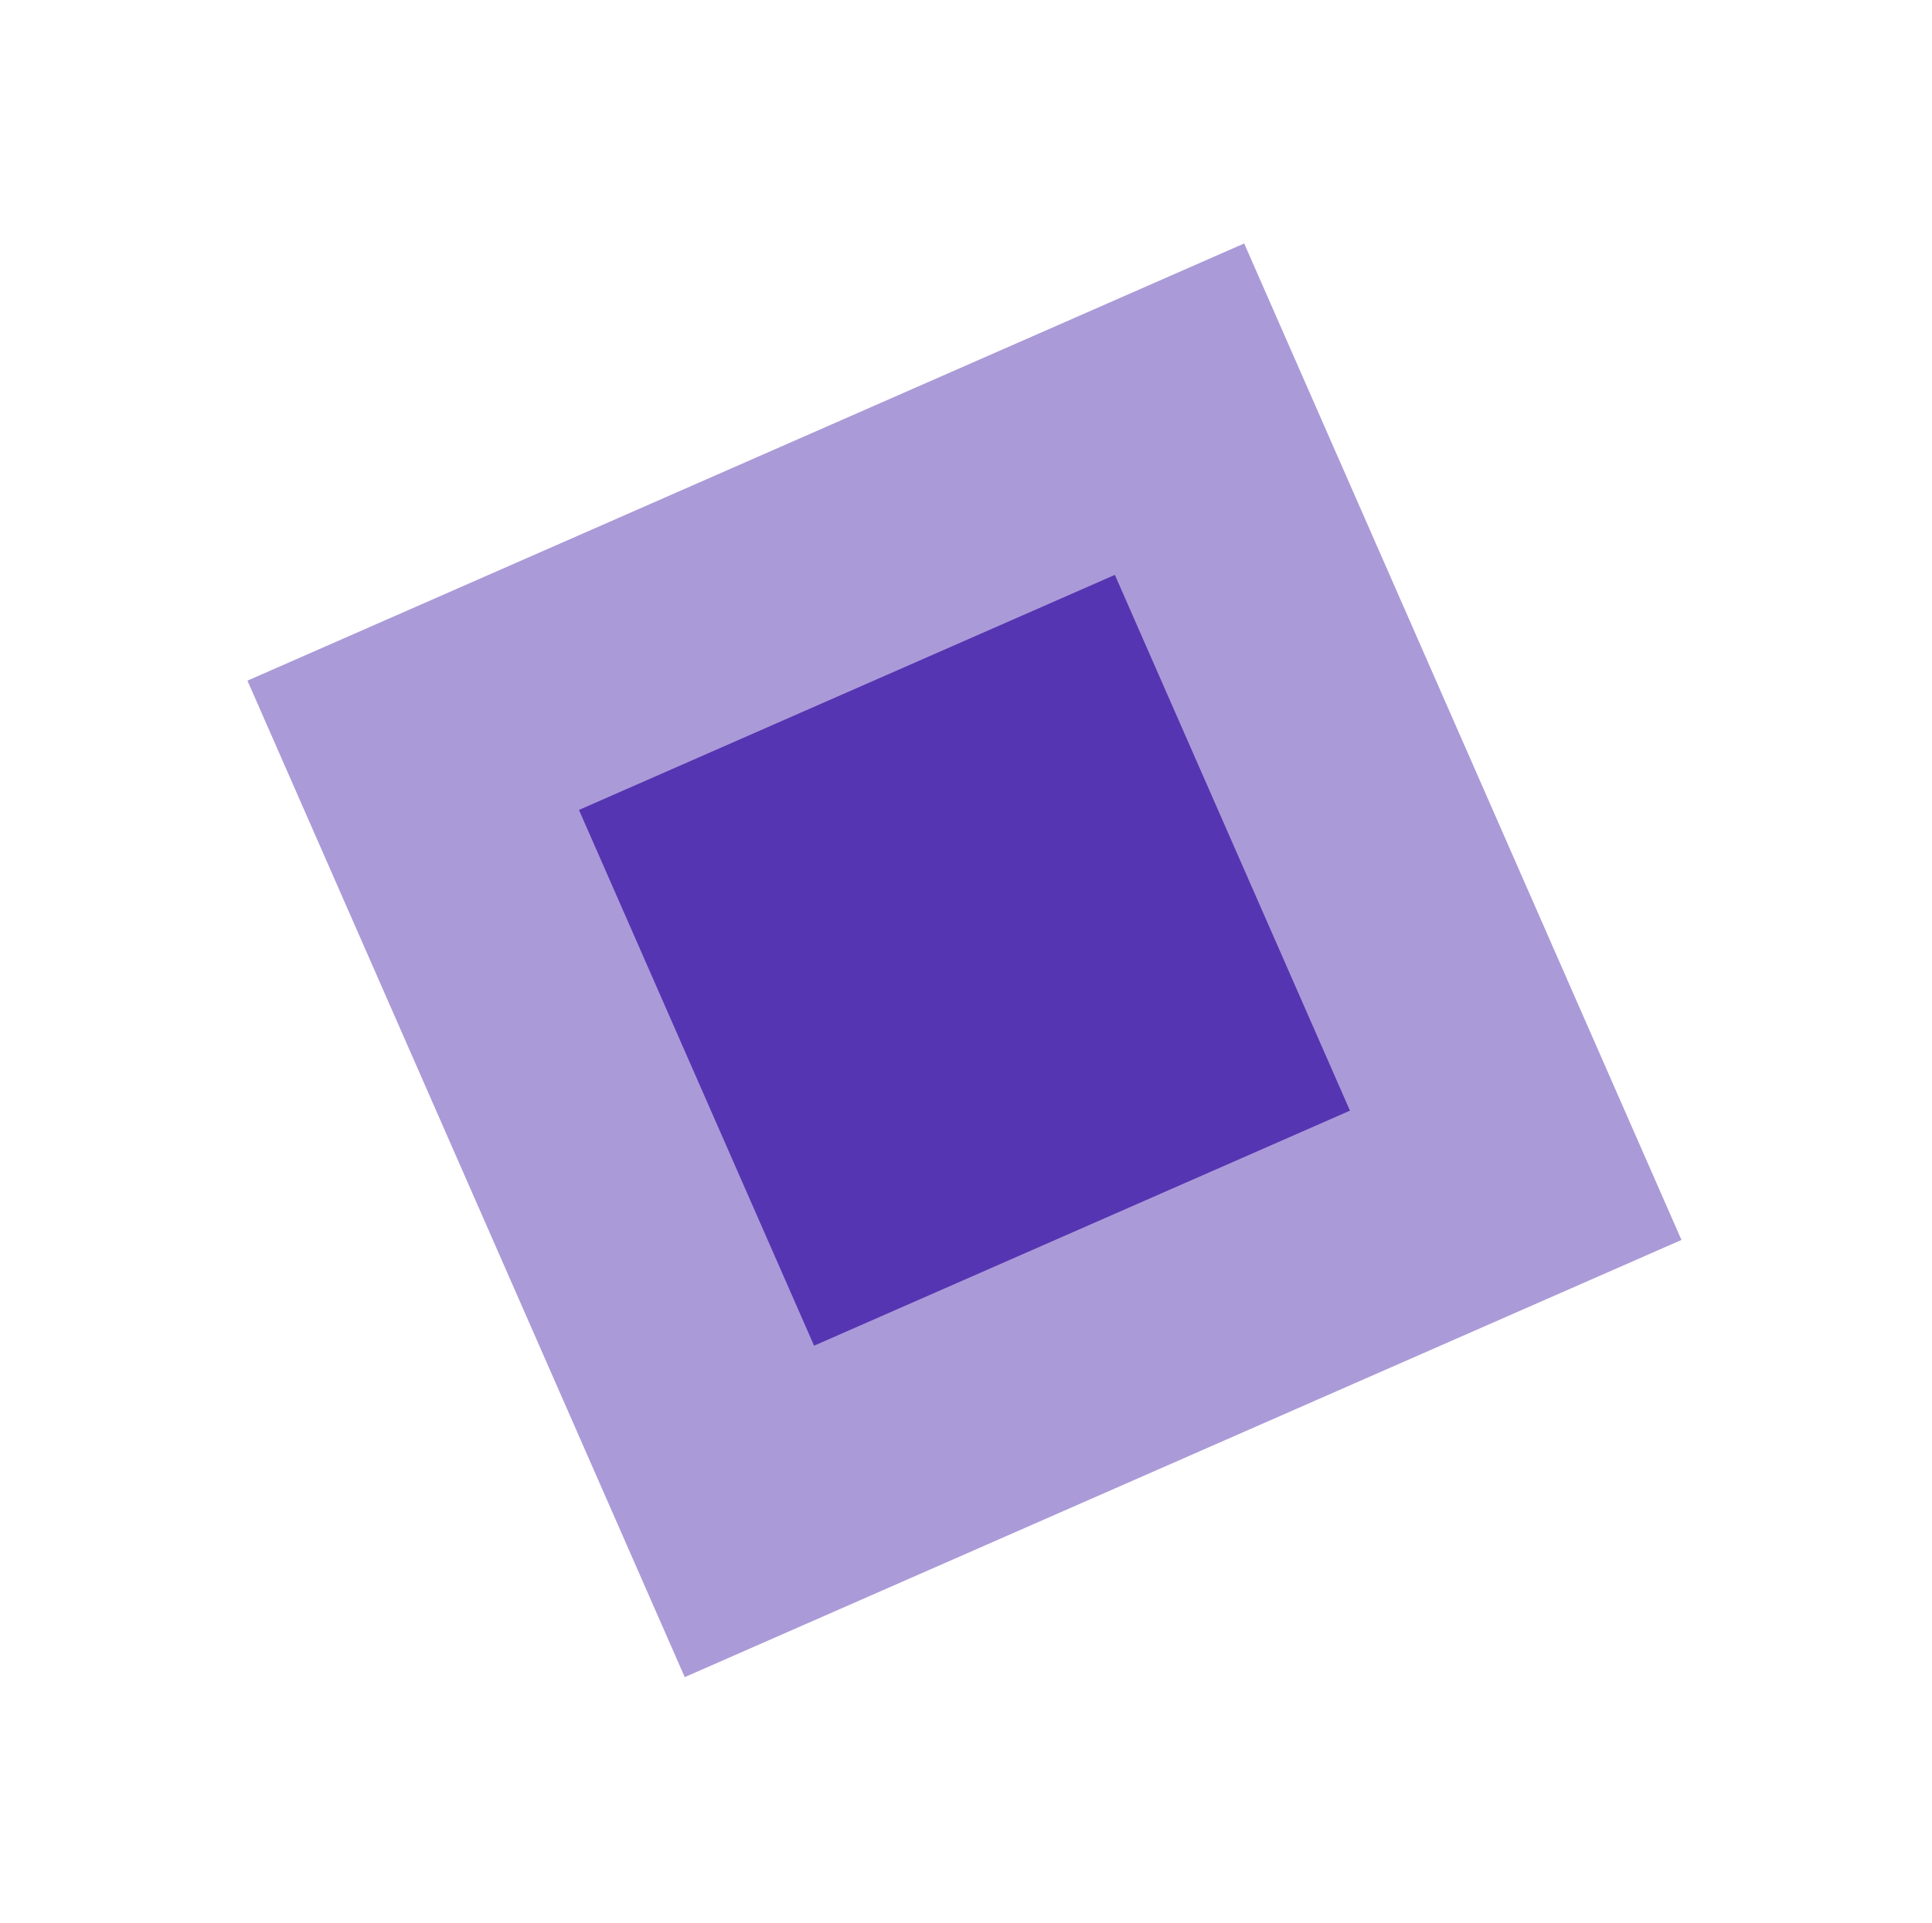 <svg width="238" height="237" viewBox="0 0 238 237" fill="none" xmlns="http://www.w3.org/2000/svg">
<g filter="url(#filter0_d)">
<rect x="30.483" y="68.869" width="134.083" height="134.083" transform="rotate(-23.688 30.483 68.869)" fill="#AB9AD8"/>
<rect x="71.321" y="84.8" width="72.091" height="72.091" transform="rotate(-23.688 71.321 84.8)" fill="#5635B2"/>
</g>
<defs>
<filter id="filter0_d" x="0.483" y="0" width="236.655" height="236.655" filterUnits="userSpaceOnUse" color-interpolation-filters="sRGB">
<feFlood flood-opacity="0" result="BackgroundImageFix"/>
<feColorMatrix in="SourceAlpha" type="matrix" values="0 0 0 0 0 0 0 0 0 0 0 0 0 0 0 0 0 0 127 0"/>
<feOffset dy="15"/>
<feGaussianBlur stdDeviation="15"/>
<feColorMatrix type="matrix" values="0 0 0 0 0 0 0 0 0 0 0 0 0 0 0 0 0 0 0.25 0"/>
<feBlend mode="normal" in2="BackgroundImageFix" result="effect1_dropShadow"/>
<feBlend mode="normal" in="SourceGraphic" in2="effect1_dropShadow" result="shape"/>
</filter>
</defs>
</svg>
